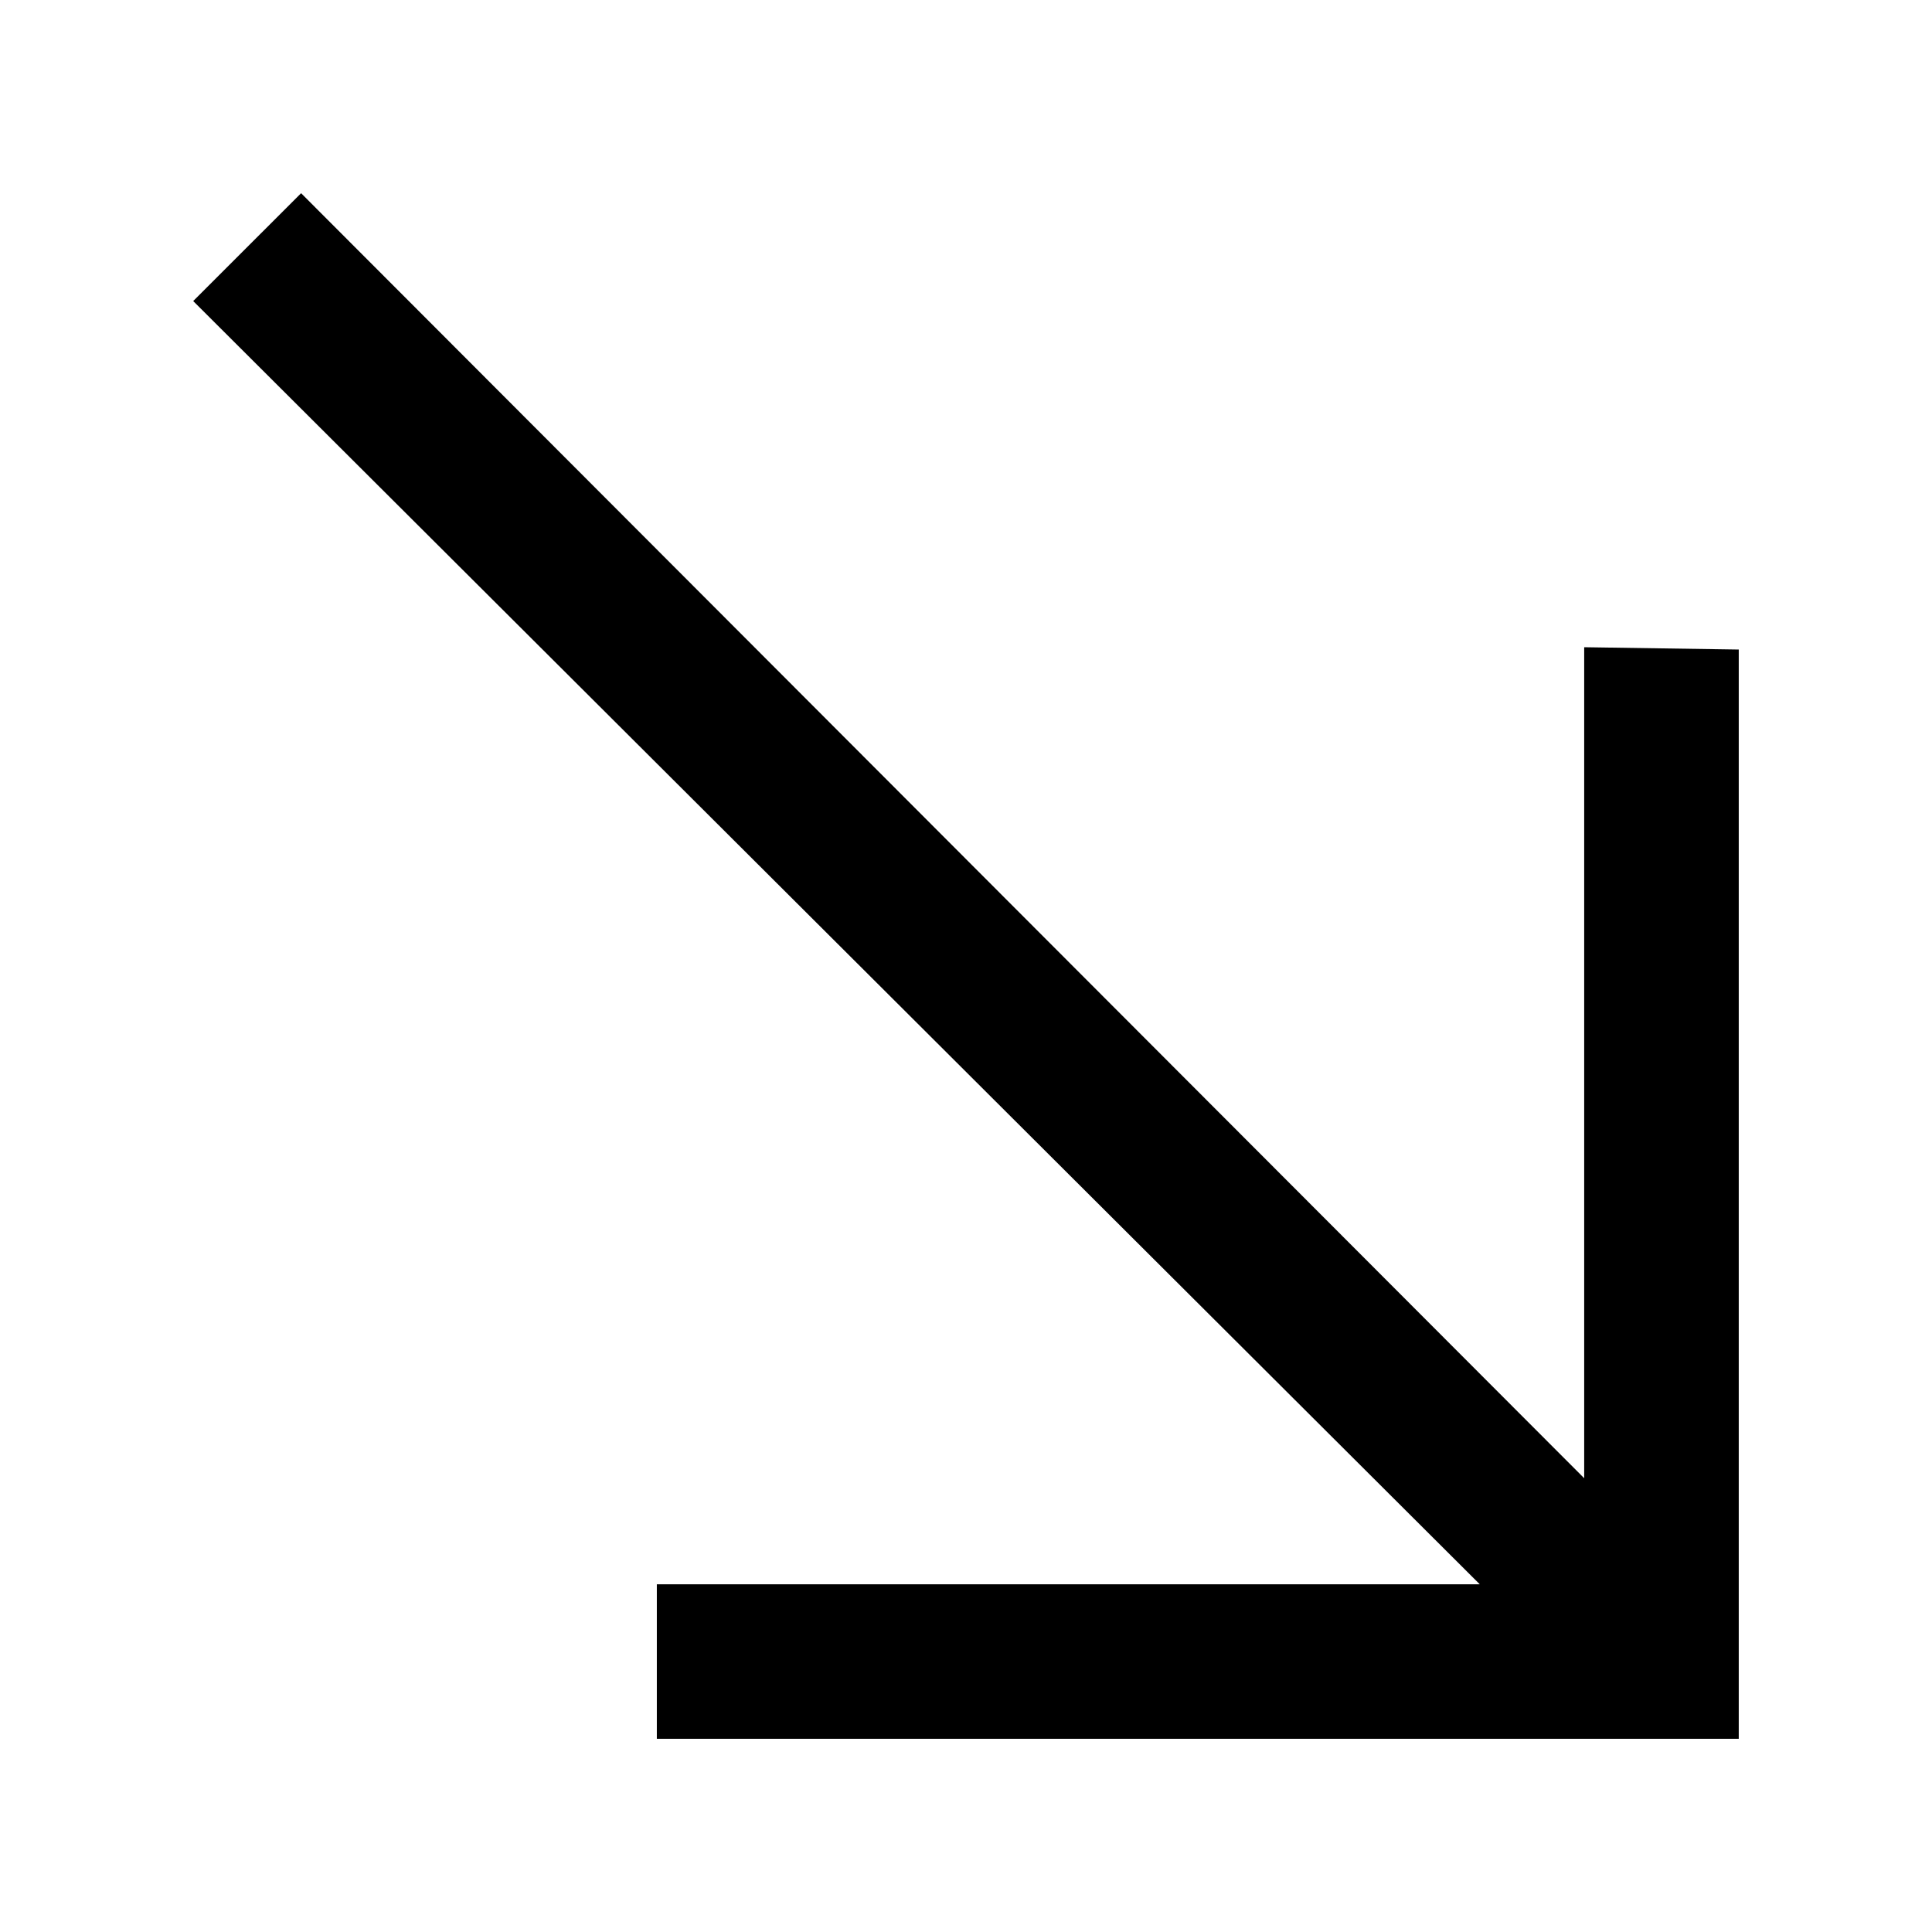 <!-- Generated by IcoMoon.io -->
<svg version="1.1" xmlns="http://www.w3.org/2000/svg" width="40" height="40" viewBox="0 0 40 40">
<title>mp-arrow_right-5</title>
<path d="M6.234 4l-2.234 2.233 26.637 26.568h-17.038v3.199h22.4v-22.552l-3.2-0.048v17.205z"></path>
</svg>
